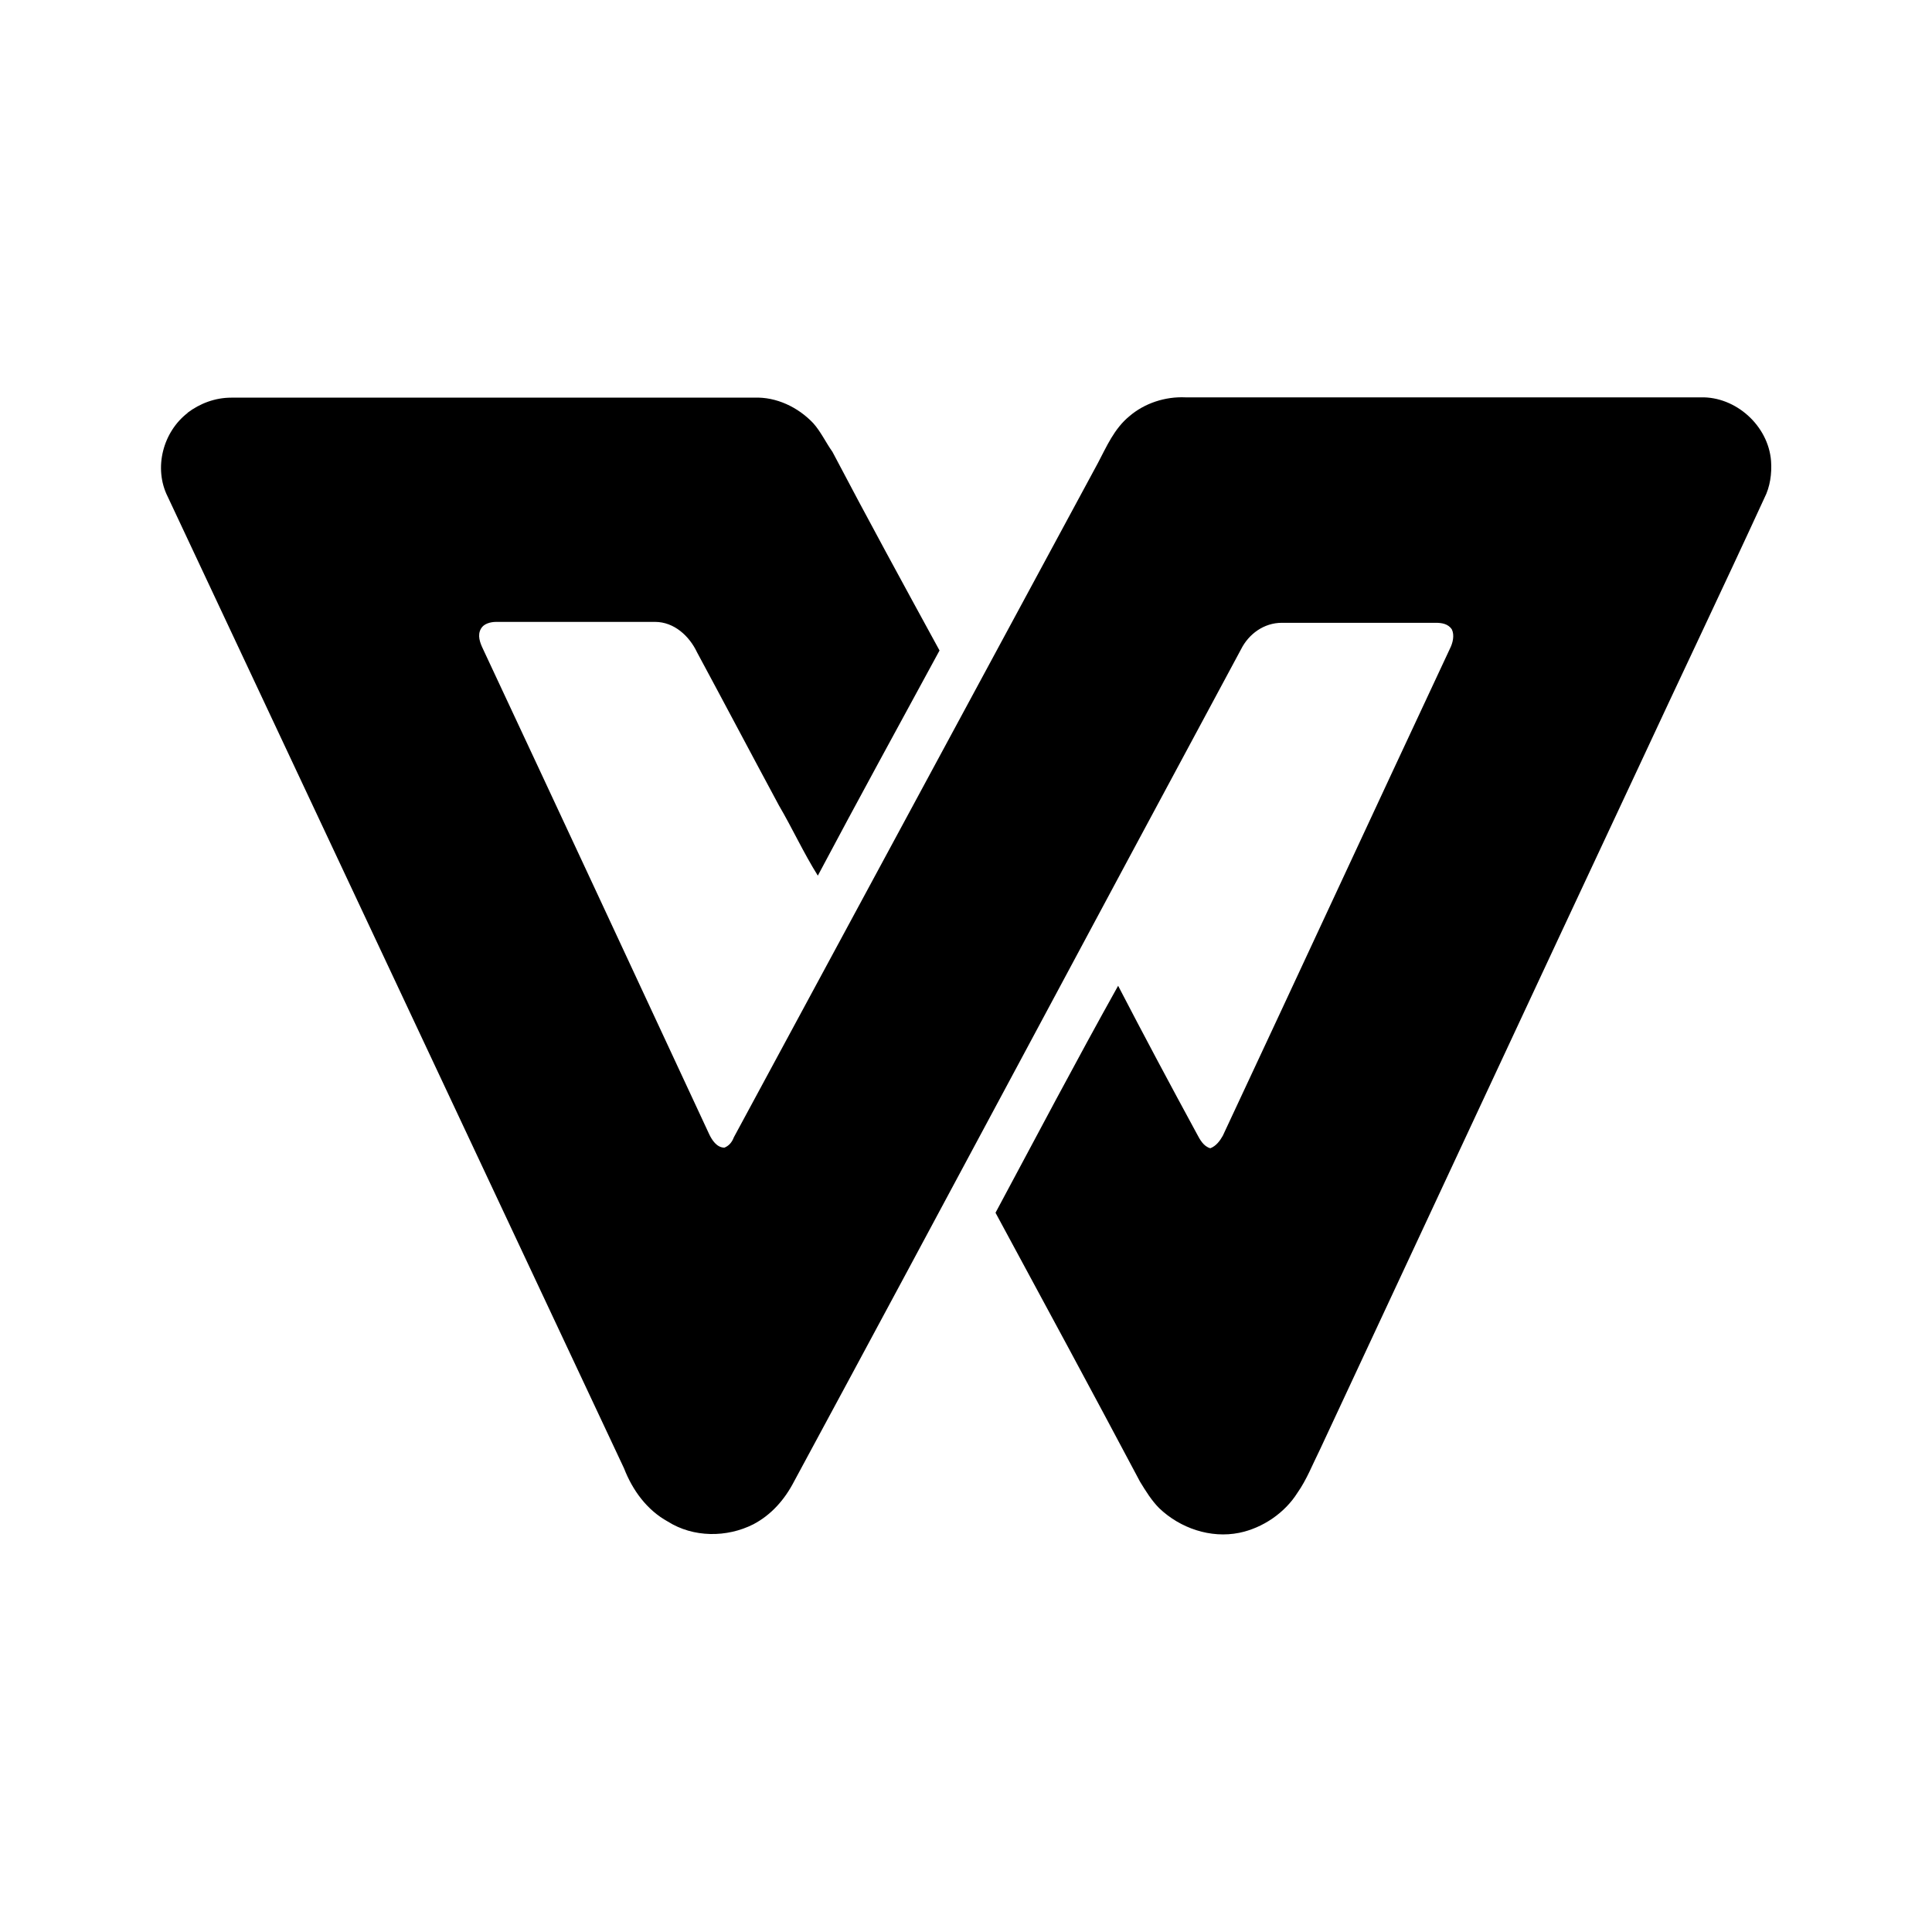 <?xml version="1.0" encoding="UTF-8" standalone="no"?>
<!-- Created with Inkscape (http://www.inkscape.org/) -->

<svg
   width="24"
   height="24"
   viewBox="0 0 6.35 6.35"
   version="1.1"
   id="svg8"
   inkscape:version="1.1.1 (3bf5ae0d25, 2021-09-20)"
   sodipodi:docname="wps_office.svg"
   xmlns:inkscape="http://www.inkscape.org/namespaces/inkscape"
   xmlns:sodipodi="http://sodipodi.sourceforge.net/DTD/sodipodi-0.dtd"
   xmlns="http://www.w3.org/2000/svg"
   xmlns:svg="http://www.w3.org/2000/svg"
   xmlns:rdf="http://www.w3.org/1999/02/22-rdf-syntax-ns#"
   xmlns:cc="http://creativecommons.org/ns#"
   xmlns:dc="http://purl.org/dc/elements/1.1/">
  <defs
     id="defs2">
    <marker
       inkscape:stockid="Arrow1Lend"
       orient="auto"
       refY="0.0"
       refX="0.0"
       id="Arrow1Lend"
       style="overflow:visible;"
       inkscape:isstock="true">
      <path
         id="path844"
         d="M 0.0,0.0 L 5.0,-5.0 L -12.5,0.0 L 5.0,5.0 L 0.0,0.0 z "
         style="fill-rule:evenodd;stroke:#000000;stroke-width:1.0pt;"
         transform="scale(0.8) rotate(180) translate(12.5,0)" />
    </marker>
    <marker
       inkscape:stockid="Arrow1Lstart"
       orient="auto"
       refY="0.0"
       refX="0.0"
       id="Arrow1Lstart"
       style="overflow:visible"
       inkscape:isstock="true">
      <path
         id="path841"
         d="M 0.0,0.0 L 5.0,-5.0 L -12.5,0.0 L 5.0,5.0 L 0.0,0.0 z "
         style="fill-rule:evenodd;stroke:#000000;stroke-width:1.0pt"
         transform="scale(0.8) translate(12.5,0)" />
    </marker>
    <pattern
       y="0"
       x="0"
       height="6"
       width="6"
       patternUnits="userSpaceOnUse"
       id="EMFhbasepattern" />
    <pattern
       y="0"
       x="0"
       height="6"
       width="6"
       patternUnits="userSpaceOnUse"
       id="EMFhbasepattern-1" />
    <pattern
       y="0"
       x="0"
       height="6"
       width="6"
       patternUnits="userSpaceOnUse"
       id="EMFhbasepattern-6" />
    <pattern
       y="0"
       x="0"
       height="6"
       width="6"
       patternUnits="userSpaceOnUse"
       id="EMFhbasepattern-15" />
    <pattern
       y="0"
       x="0"
       height="6"
       width="6"
       patternUnits="userSpaceOnUse"
       id="EMFhbasepattern-17" />
    <pattern
       y="0"
       x="0"
       height="6"
       width="6"
       patternUnits="userSpaceOnUse"
       id="EMFhbasepattern-2" />
  </defs>
  <sodipodi:namedview
     id="base"
     pagecolor="#ffffff"
     bordercolor="#666666"
     borderopacity="1.0"
     inkscape:pageopacity="0.0"
     inkscape:pageshadow="2"
     inkscape:zoom="16"
     inkscape:cx="1.03125"
     inkscape:cy="4.03125"
     inkscape:document-units="px"
     inkscape:current-layer="layer2"
     showgrid="false"
     units="px"
     inkscape:window-width="1920"
     inkscape:window-height="1017"
     inkscape:window-x="-8"
     inkscape:window-y="-8"
     inkscape:window-maximized="1"
     inkscape:pagecheckerboard="0" />
  <g
     inkscape:groupmode="layer"
     id="layer2"
     inkscape:label="Layer 2">
    <path
       id="path5890"
       d="m 0.617,1.357 c -0.081,0.062 -0.113,0.181 -0.066,0.275 0.5,1.065 1,2.129 1.5,3.194 0.028,0.072 0.075,0.137 0.144,0.175 0.084,0.053 0.194,0.053 0.281,0.009 0.059,-0.031 0.103,-0.081 0.134,-0.141 0.491,-0.909 0.978,-1.823 1.469,-2.735 0.025,-0.05 0.075,-0.087 0.134,-0.087 0.169,0 0.338,0 0.506,0 0.019,0 0.041,0.003 0.053,0.022 0.009,0.019 0.003,0.044 -0.006,0.062 -0.25,0.534 -0.497,1.068 -0.747,1.602 -0.009,0.016 -0.022,0.034 -0.041,0.041 -0.022,-0.006 -0.034,-0.028 -0.044,-0.047 -0.088,-0.162 -0.175,-0.325 -0.259,-0.487 -0.138,0.247 -0.269,0.496 -0.403,0.746 0.159,0.294 0.319,0.59 0.475,0.884 0.019,0.031 0.038,0.062 0.063,0.087 0.069,0.066 0.169,0.1 0.263,0.081 0.078,-0.016 0.15,-0.066 0.191,-0.131 0.031,-0.044 0.05,-0.094 0.075,-0.144 0.347,-0.743 0.694,-1.489 1.044,-2.236 0.138,-0.297 0.278,-0.59 0.416,-0.89 0.019,-0.037 0.025,-0.081 0.022,-0.122 -0.009,-0.116 -0.116,-0.212 -0.231,-0.209 -0.563,0 -1.128,0 -1.694,0 -0.066,-0.003 -0.134,0.019 -0.184,0.062 -0.05,0.041 -0.075,0.1 -0.103,0.153 -0.4,0.74 -0.797,1.477 -1.197,2.217 -0.006,0.016 -0.016,0.028 -0.031,0.034 -0.025,0 -0.041,-0.025 -0.05,-0.044 -0.247,-0.531 -0.494,-1.062 -0.744,-1.596 -0.009,-0.019 -0.019,-0.044 -0.006,-0.066 0.009,-0.016 0.031,-0.022 0.05,-0.022 0.175,0 0.35,0 0.522,0 0.063,0 0.113,0.047 0.138,0.1 0.091,0.169 0.178,0.334 0.269,0.503 0.044,0.075 0.081,0.156 0.128,0.231 0.131,-0.247 0.266,-0.493 0.4,-0.74 C 2.97,1.922 2.851,1.704 2.736,1.485 2.714,1.454 2.698,1.419 2.673,1.391 2.623,1.338 2.551,1.304 2.479,1.307 c -0.575,0 -1.147,0 -1.719,0 -0.053,0 -0.103,0.019 -0.144,0.05 z"
       style="fill:#000000;fill-opacity:1;fill-rule:nonzero;stroke:none;stroke-width:0.083"
       inkscape:connector-curvature="0" />
  </g>
</svg>
